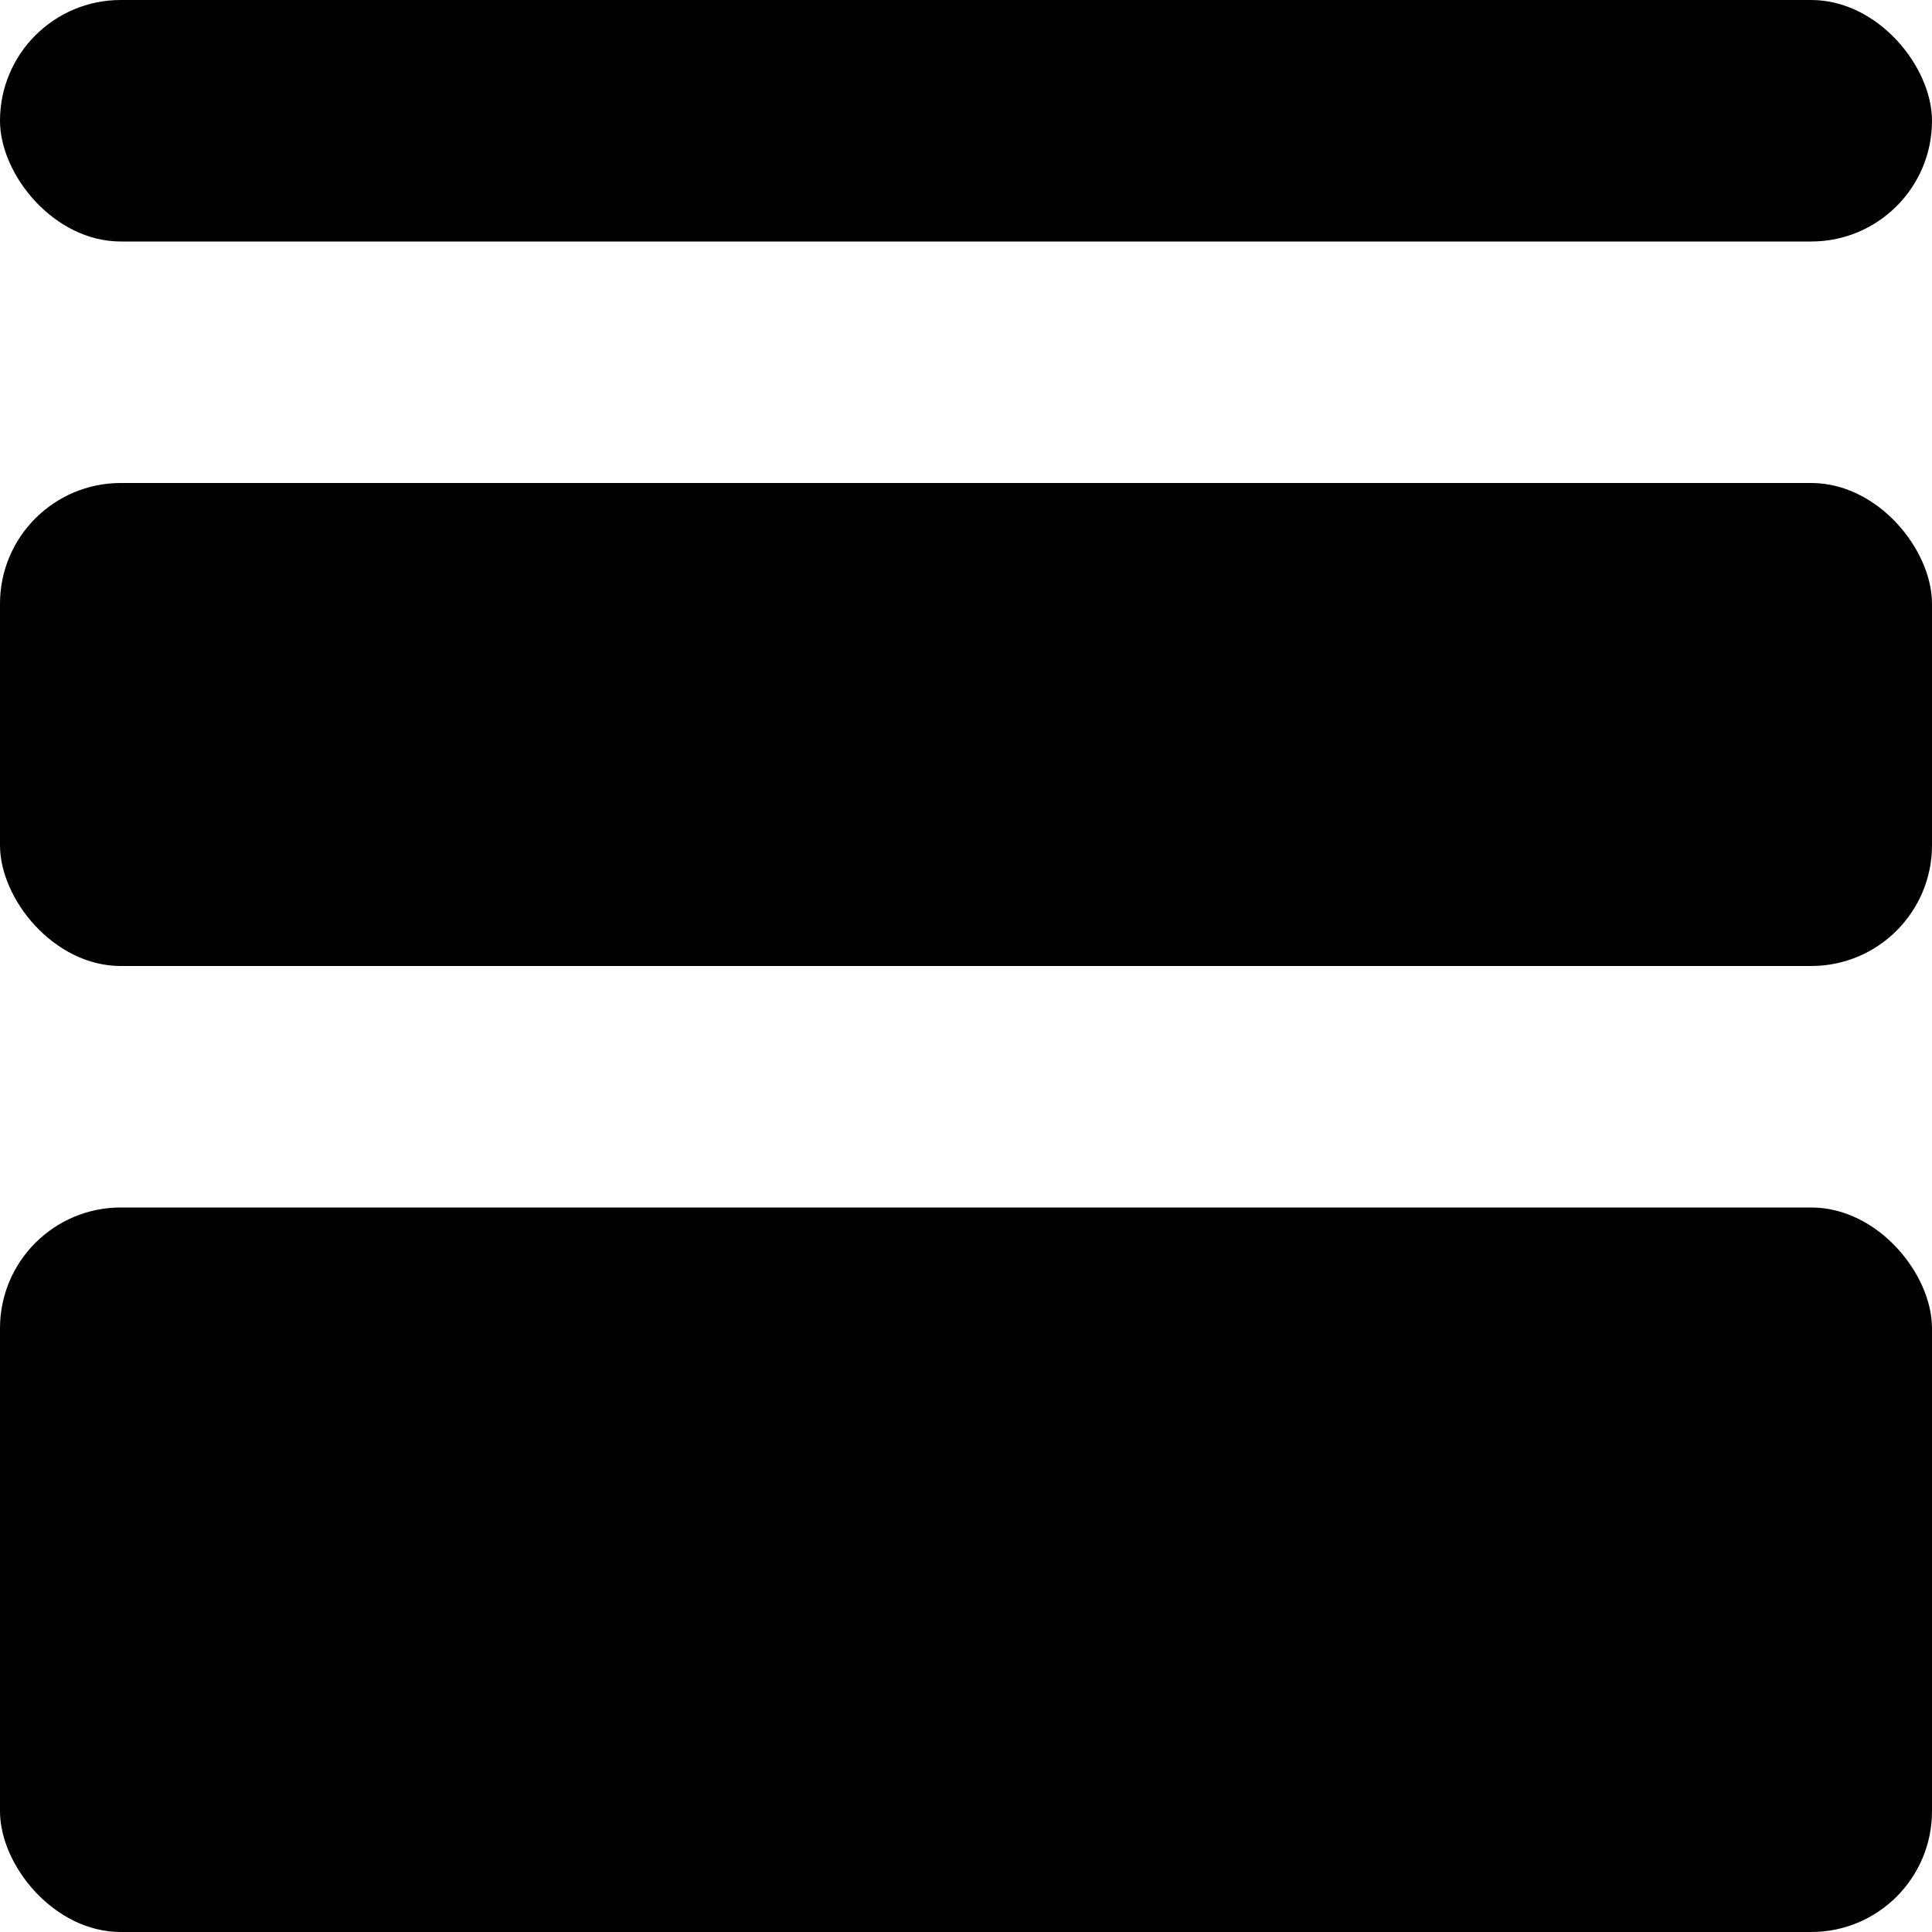 <?xml version="1.0" encoding="UTF-8"?>
<svg width="16px" height="16px" viewBox="0 0 16 16" version="1.1" xmlns="http://www.w3.org/2000/svg" xmlns:xlink="http://www.w3.org/1999/xlink">
    <!-- Generator: Sketch 48 (47235) - http://www.bohemiancoding.com/sketch -->
    <title>Group</title>
    <desc>Created with Sketch.</desc>
    <defs></defs>
    <g id="Custom-Preset" stroke="none" stroke-width="1" fill="none" fill-rule="evenodd" transform="translate(-3, -3)">
        <g id="Group" transform="translate(3, 3)" fill="#000000">
            <rect id="Rectangle" x="0" y="0" width="16" height="2" rx="1"></rect>
            <rect id="Rectangle-Copy" x="0" y="4" width="16" height="4" rx="1"></rect>
            <rect id="Rectangle-Copy-2" x="0" y="10" width="16" height="6" rx="1"></rect>
        </g>
    </g>
</svg>